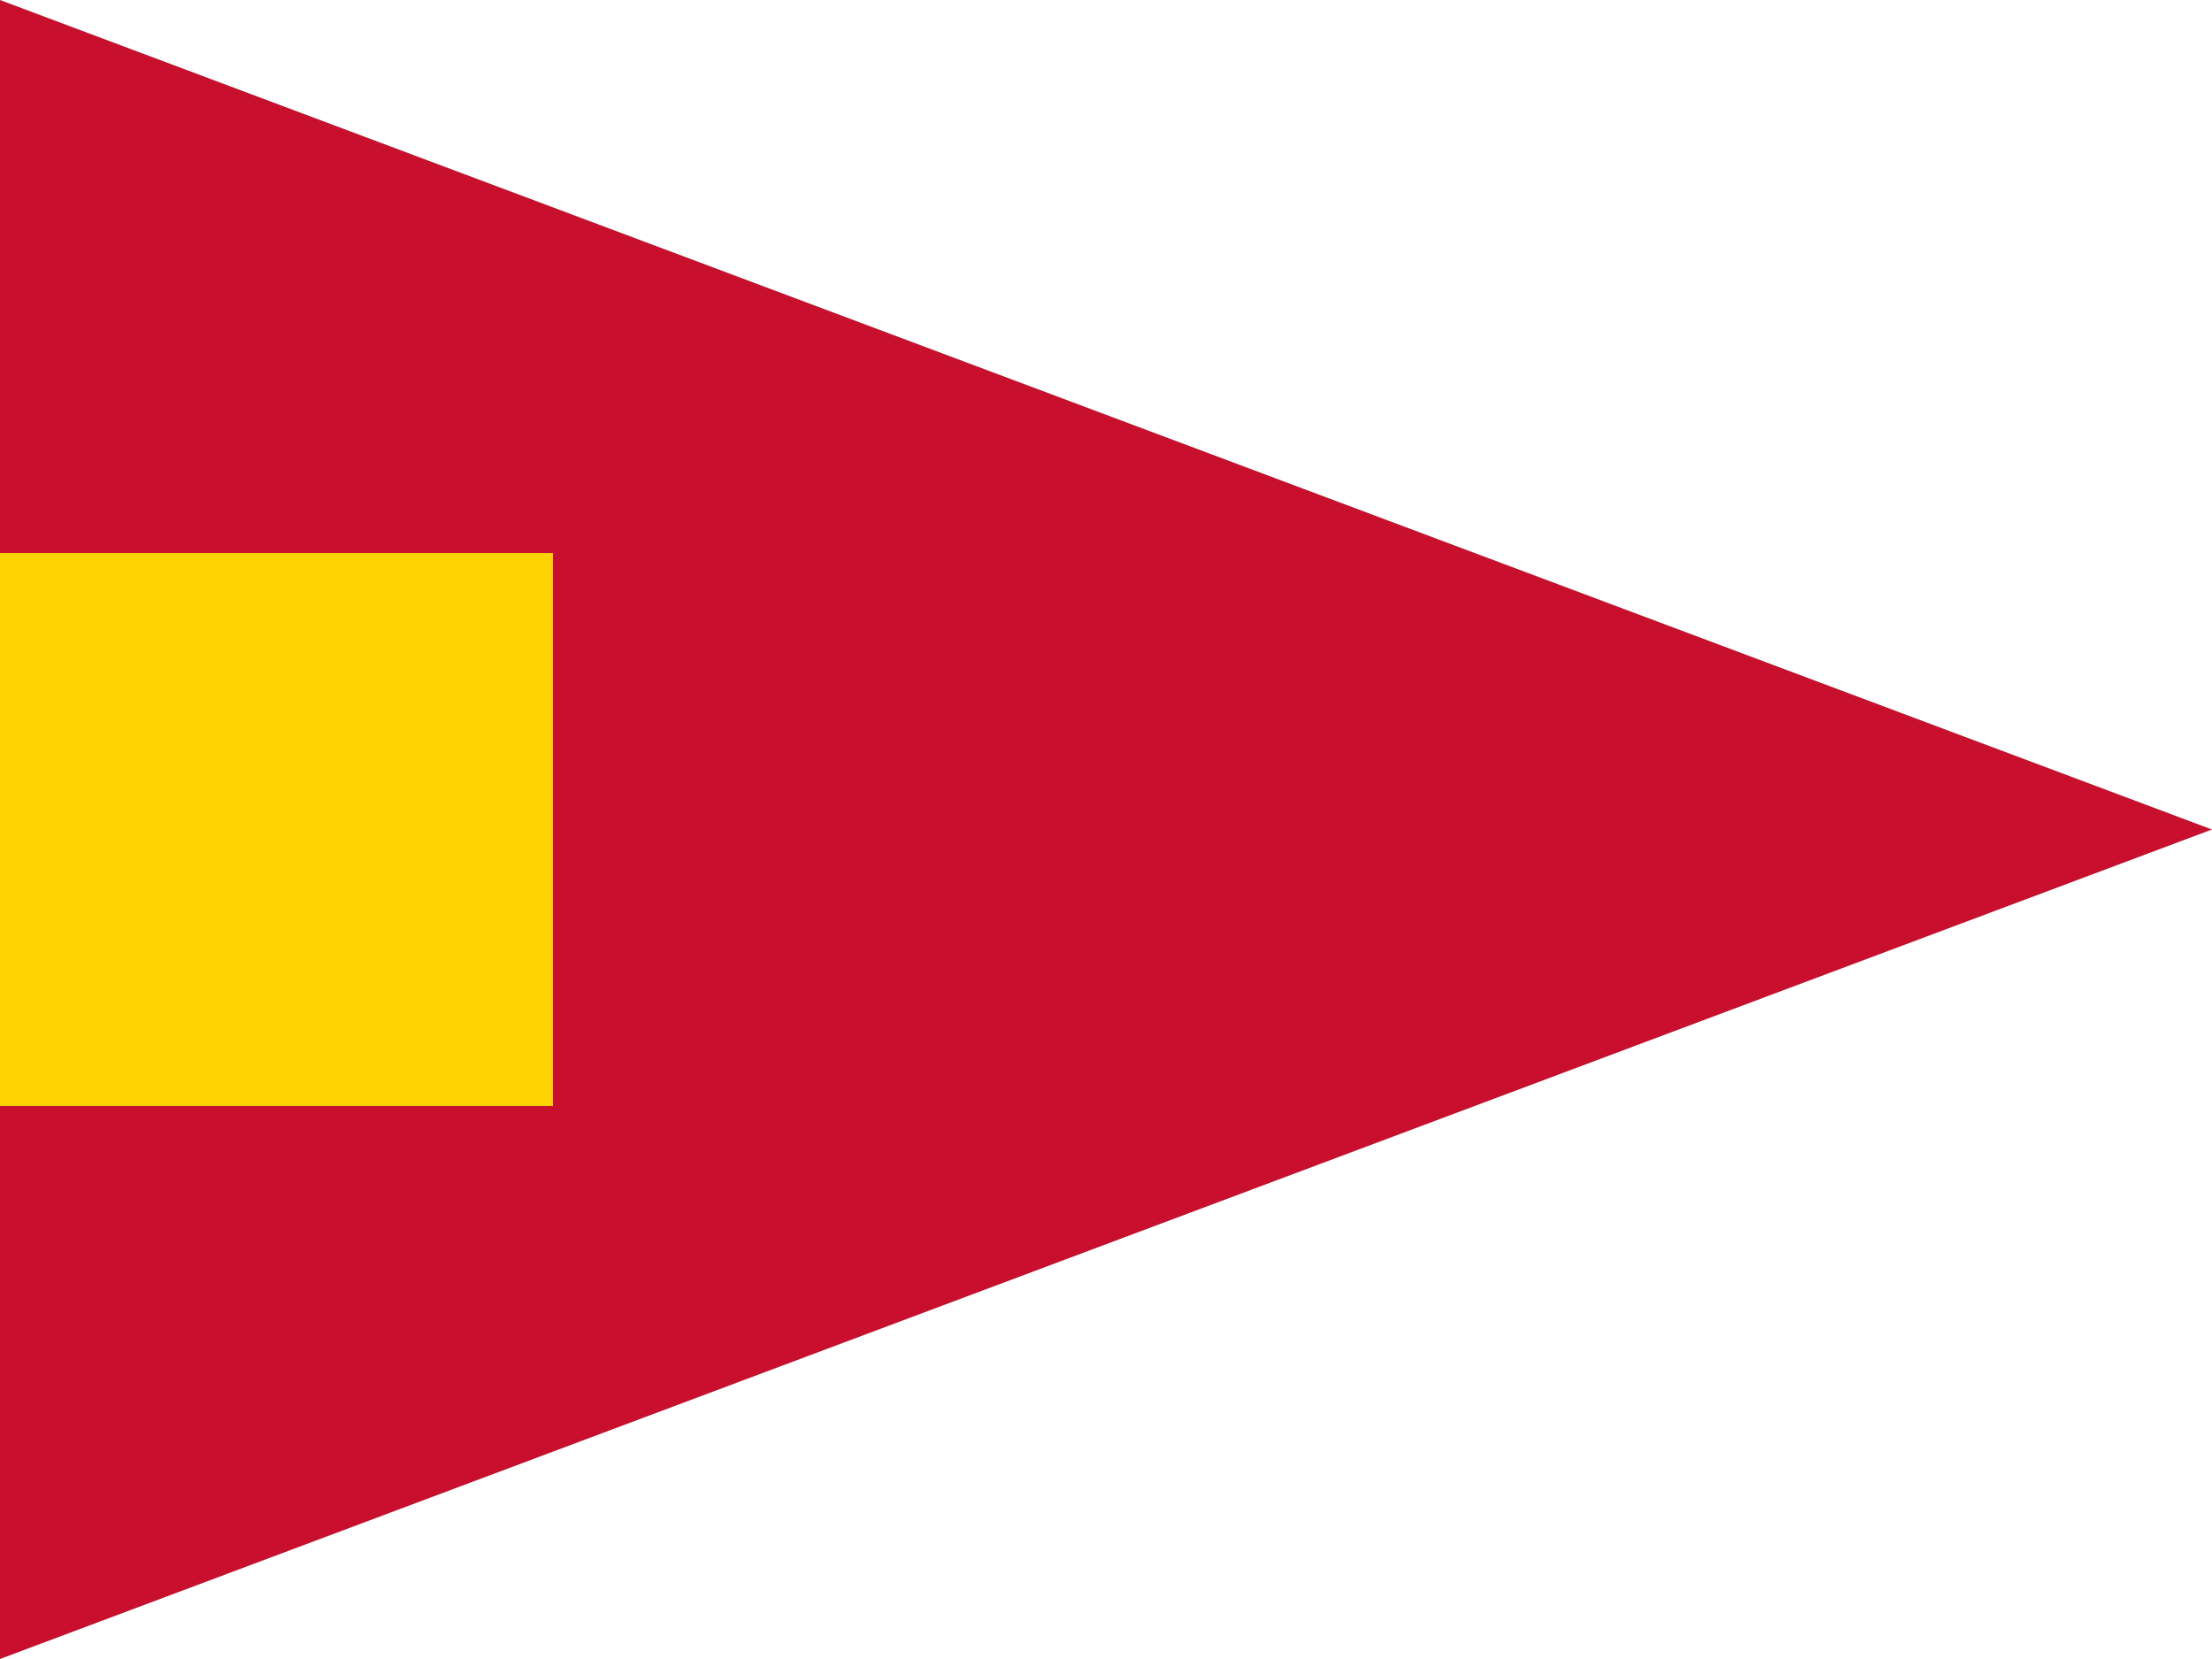 <?xml version="1.0" encoding="UTF-8" ?>
<svg xmlns="http://www.w3.org/2000/svg" viewBox="0 0 240 180">
<path fill="#c8102e" d="M0,0L240,90L0,180ZM0,60V120H60V60H0Z"/>
<path fill="#ffd100" d="M0,60H60V120H0Z"/>
</svg>
